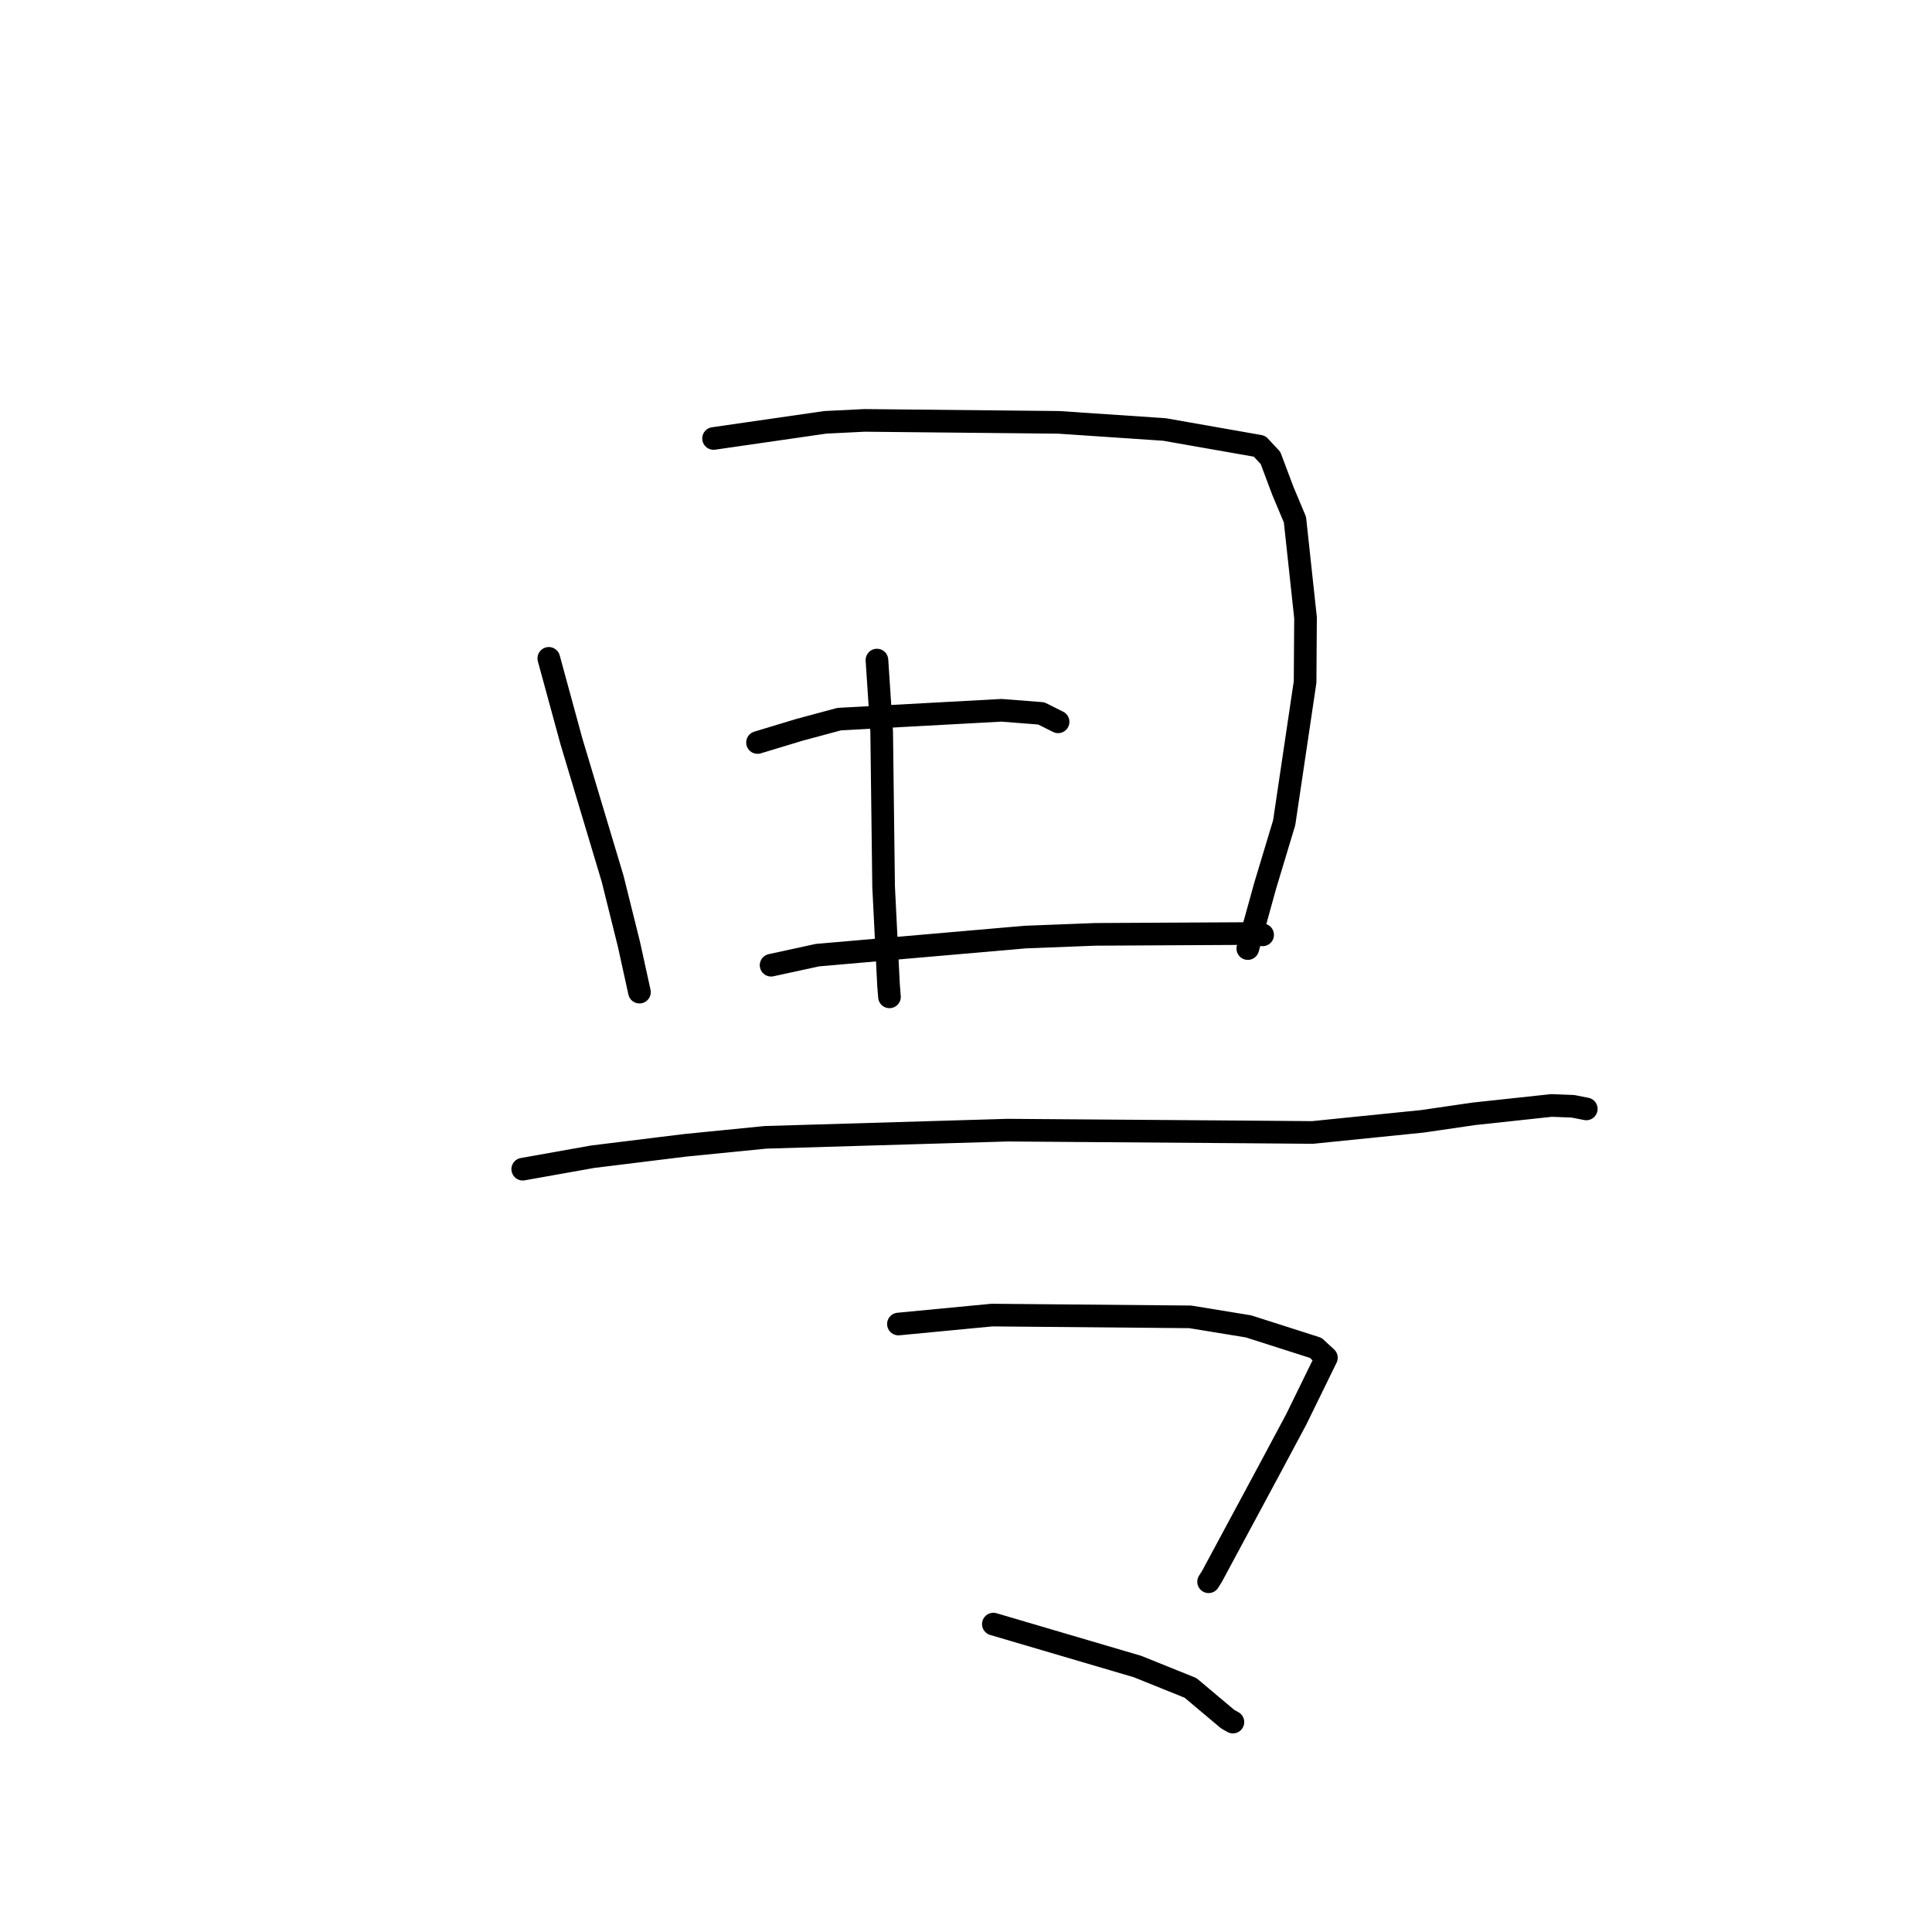 <?xml version="1.0" standalone="no"?>
    <svg width="256" height="256" xmlns="http://www.w3.org/2000/svg" version="1.1">
    <polyline stroke="black" stroke-width="3" stroke-linecap="round" fill="transparent" stroke-linejoin="round" points="72.718 87.236 75.711 98.214 81.179 116.449 83.338 125.118 84.605 130.884 84.731 131.461 " />
        <polyline stroke="black" stroke-width="3" stroke-linecap="round" fill="transparent" stroke-linejoin="round" points="94.551 58.1 109.355 55.961 114.551 55.704 140.276 55.964 154.296 56.909 166.89 59.122 168.346 60.676 169.986 65.043 171.588 68.858 172.989 81.848 172.932 90.368 170.161 109.015 167.632 117.402 165.548 124.937 165.339 125.69 " />
        <polyline stroke="black" stroke-width="3" stroke-linecap="round" fill="transparent" stroke-linejoin="round" points="116.199 87.464 116.826 96.955 117.083 117.499 117.734 130.526 117.859 132.089 " />
        <polyline stroke="black" stroke-width="3" stroke-linecap="round" fill="transparent" stroke-linejoin="round" points="100.375 98.386 105.918 96.708 111.197 95.288 132.703 94.118 137.966 94.528 140.188 95.637 140.203 95.645 " />
        <polyline stroke="black" stroke-width="3" stroke-linecap="round" fill="transparent" stroke-linejoin="round" points="102.174 127.895 108.307 126.562 135.86 124.166 145.147 123.807 165.08 123.702 167.083 123.856 167.304 123.873 167.305 123.873 " />
        <polyline stroke="black" stroke-width="3" stroke-linecap="round" fill="transparent" stroke-linejoin="round" points="69.265 154.922 78.525 153.272 90.793 151.76 101.439 150.702 133.509 149.751 164.987 149.985 173.915 150.058 188.505 148.578 195.287 147.587 205.582 146.479 208.415 146.587 210.175 146.934 210.186 146.936 210.189 146.936 210.191 146.937 " />
        <polyline stroke="black" stroke-width="3" stroke-linecap="round" fill="transparent" stroke-linejoin="round" points="119.046 175.44 131.433 174.255 157.705 174.49 165.434 175.752 174.339 178.6 175.615 179.776 175.754 179.904 175.756 179.906 171.764 188.066 168.084 194.949 160.589 208.888 160.145 209.59 " />
        <polyline stroke="black" stroke-width="3" stroke-linecap="round" fill="transparent" stroke-linejoin="round" points="131.626 215.201 150.732 220.827 157.752 223.656 162.678 227.799 163.367 228.184 " />
        </svg>
